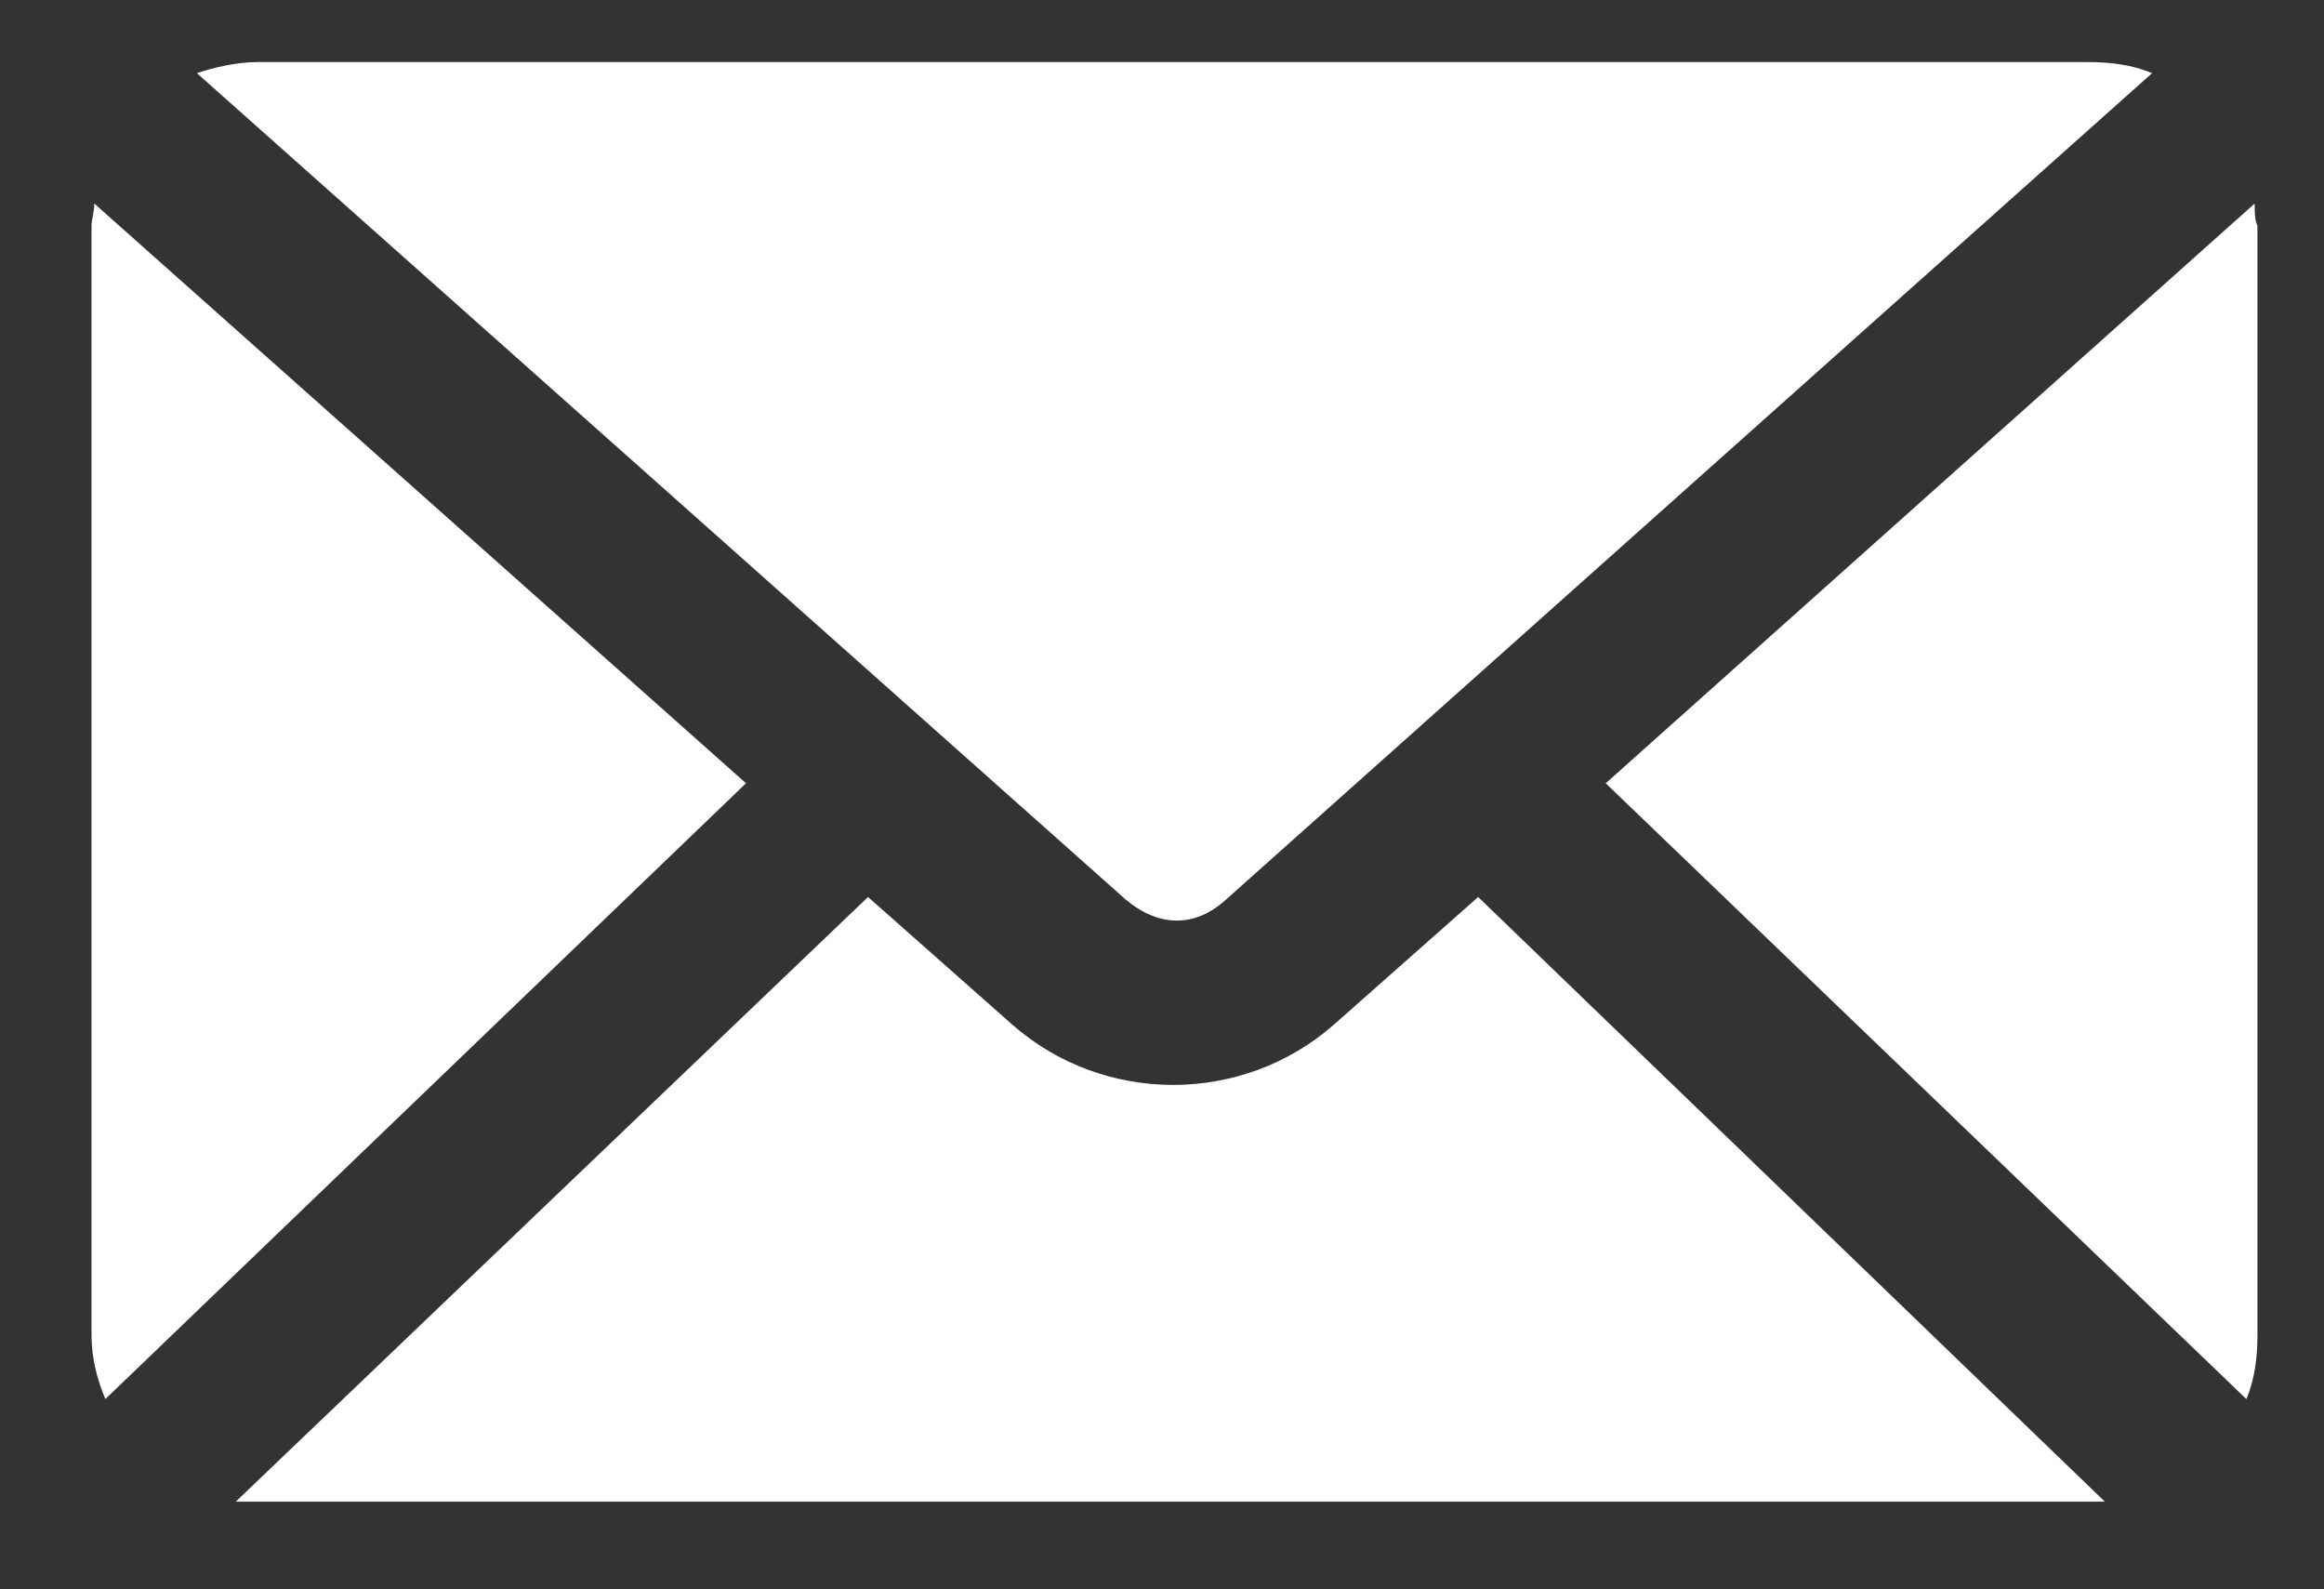 <?xml version="1.0" encoding="utf-8"?>
<!-- Generator: Adobe Illustrator 24.0.1, SVG Export Plug-In . SVG Version: 6.00 Build 0)  -->
<svg version="1.1"
	 id="Layer_1" xmlns:cc="http://creativecommons.org/ns#" xmlns:dc="http://purl.org/dc/elements/1.1/" xmlns:inkscape="http://www.inkscape.org/namespaces/inkscape" xmlns:rdf="http://www.w3.org/1999/02/22-rdf-syntax-ns#" xmlns:sodipodi="http://sodipodi.sourceforge.net/DTD/sodipodi-0.dtd" xmlns:svg="http://www.w3.org/2000/svg"
	 xmlns="http://www.w3.org/2000/svg" xmlns:xlink="http://www.w3.org/1999/xlink" x="0px" y="0px" viewBox="0 0 83.8 57.3"
	 style="enable-background:new 0 0 83.8 57.3;" xml:space="preserve">
<rect x="0" y="0" width="83.8" height="57.3" fill="#333333" stroke="none"/>
<style type="text/css">
	.st0{fill:#FFFFFF;}
</style>
<g transform="translate(0,-952.362)">
	<path class="st0" d="M9.3,954.6c-0.8,0-1.6,0.2-2.2,0.4l33.5,29.8c1.2,1,2.5,1,3.6,0L77.6,955c-0.7-0.3-1.5-0.4-2.3-0.4
		C75.3,954.6,9.3,954.6,9.3,954.6z M3.4,959.7c0,0.3-0.1,0.6-0.1,0.8v40c0,0.8,0.2,1.6,0.5,2.3l23.1-22.2L3.4,959.7L3.4,959.7z
		 M81.3,959.7l-23.4,20.9l23.1,22.2c0.3-0.7,0.4-1.5,0.4-2.3v-40C81.3,960.3,81.3,960,81.3,959.7L81.3,959.7z M53.3,984.7l-5.2,4.6
		c-3.3,2.9-8.3,2.9-11.6,0l-5.2-4.6l-22.8,21.8c0.2,0,0.5,0,0.7,0h66c0.2,0,0.4,0,0.7,0C76,1006.6,53.3,984.7,53.3,984.7z"/>
</g>
</svg>
